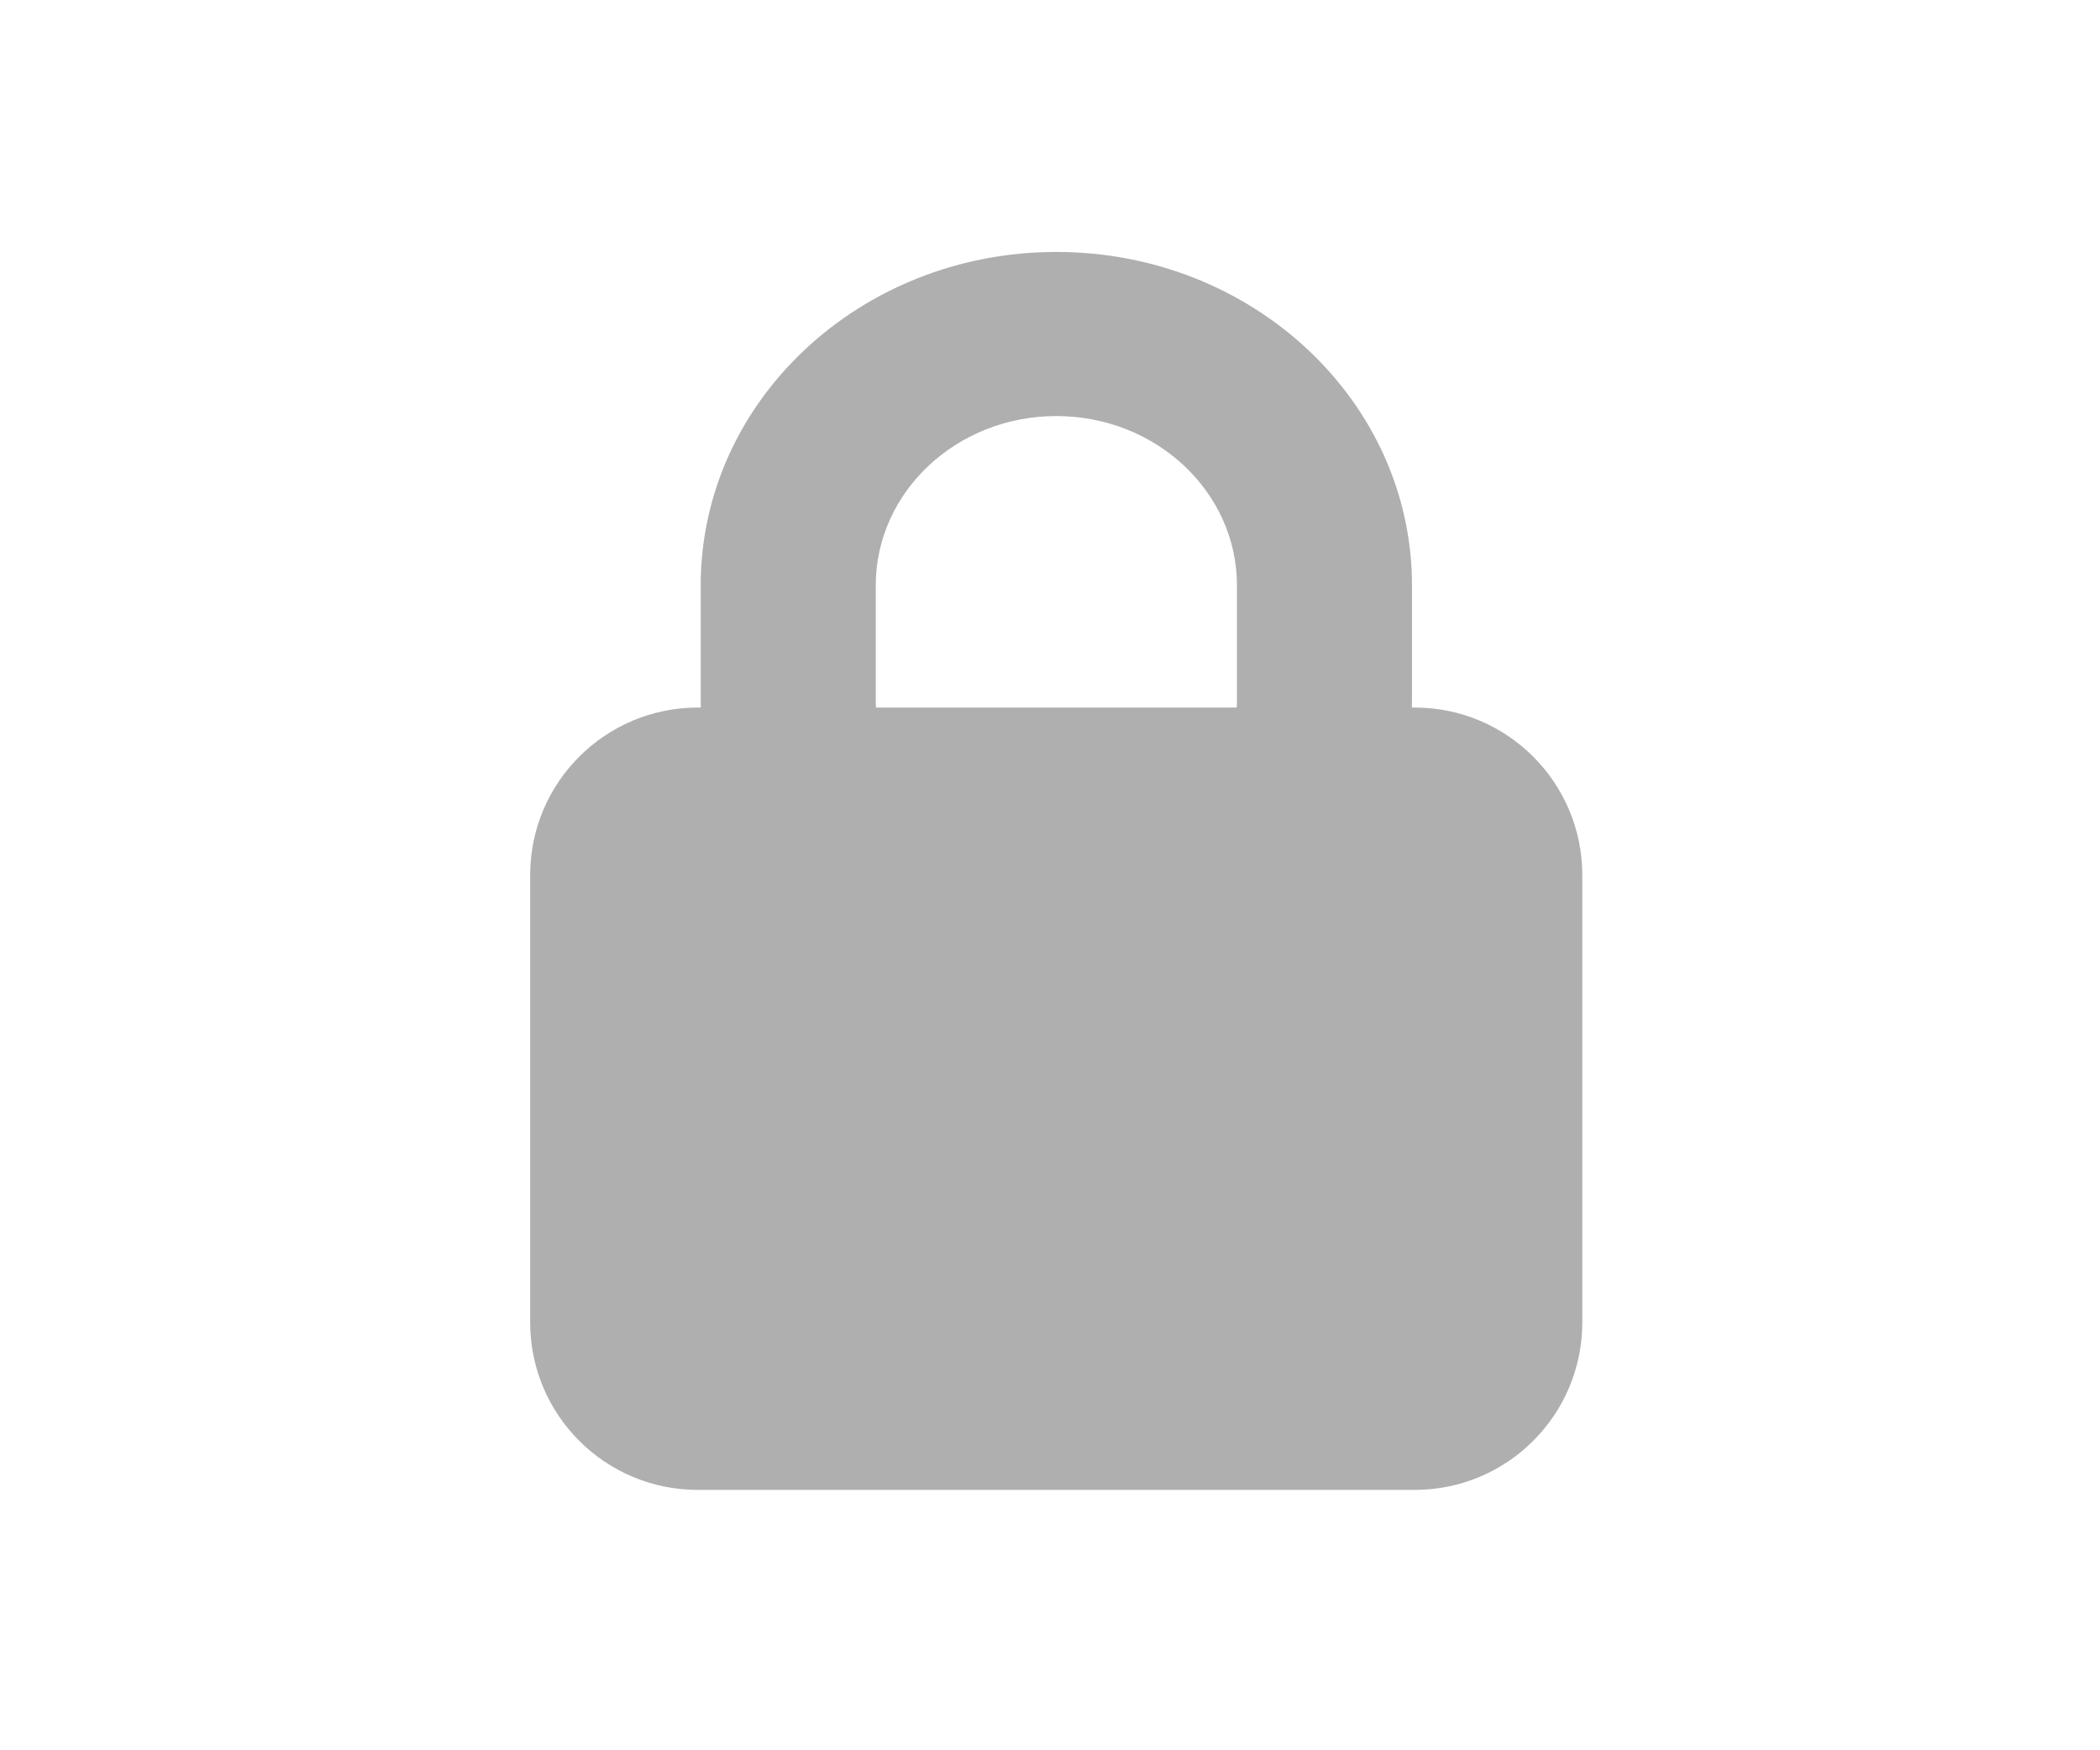 <svg width="42" height="35" viewBox="0 0 42 35" fill="none" xmlns="http://www.w3.org/2000/svg">
<path fill-rule="evenodd" clip-rule="evenodd" d="M21.127 5.038C25.055 5.038 28.24 8.024 28.24 11.707V13.983C28.24 14.039 28.239 14.094 28.237 14.149H28.295C30.146 14.149 31.646 15.65 31.646 17.501V26.442C31.646 28.293 30.146 29.793 28.295 29.793H13.954C12.104 29.793 10.603 28.293 10.603 26.442V17.501C10.603 15.65 12.104 14.149 13.954 14.149H14.016C14.015 14.094 14.014 14.039 14.014 13.983V11.707C14.014 8.024 17.199 5.038 21.127 5.038ZM17.519 14.149C17.516 14.094 17.515 14.039 17.515 13.983V11.707C17.515 9.837 19.132 8.32 21.127 8.32C23.122 8.32 24.739 9.837 24.739 11.707V13.983C24.739 14.039 24.738 14.094 24.735 14.149H17.519Z" fill="#AFAFAF"/>
</svg>

